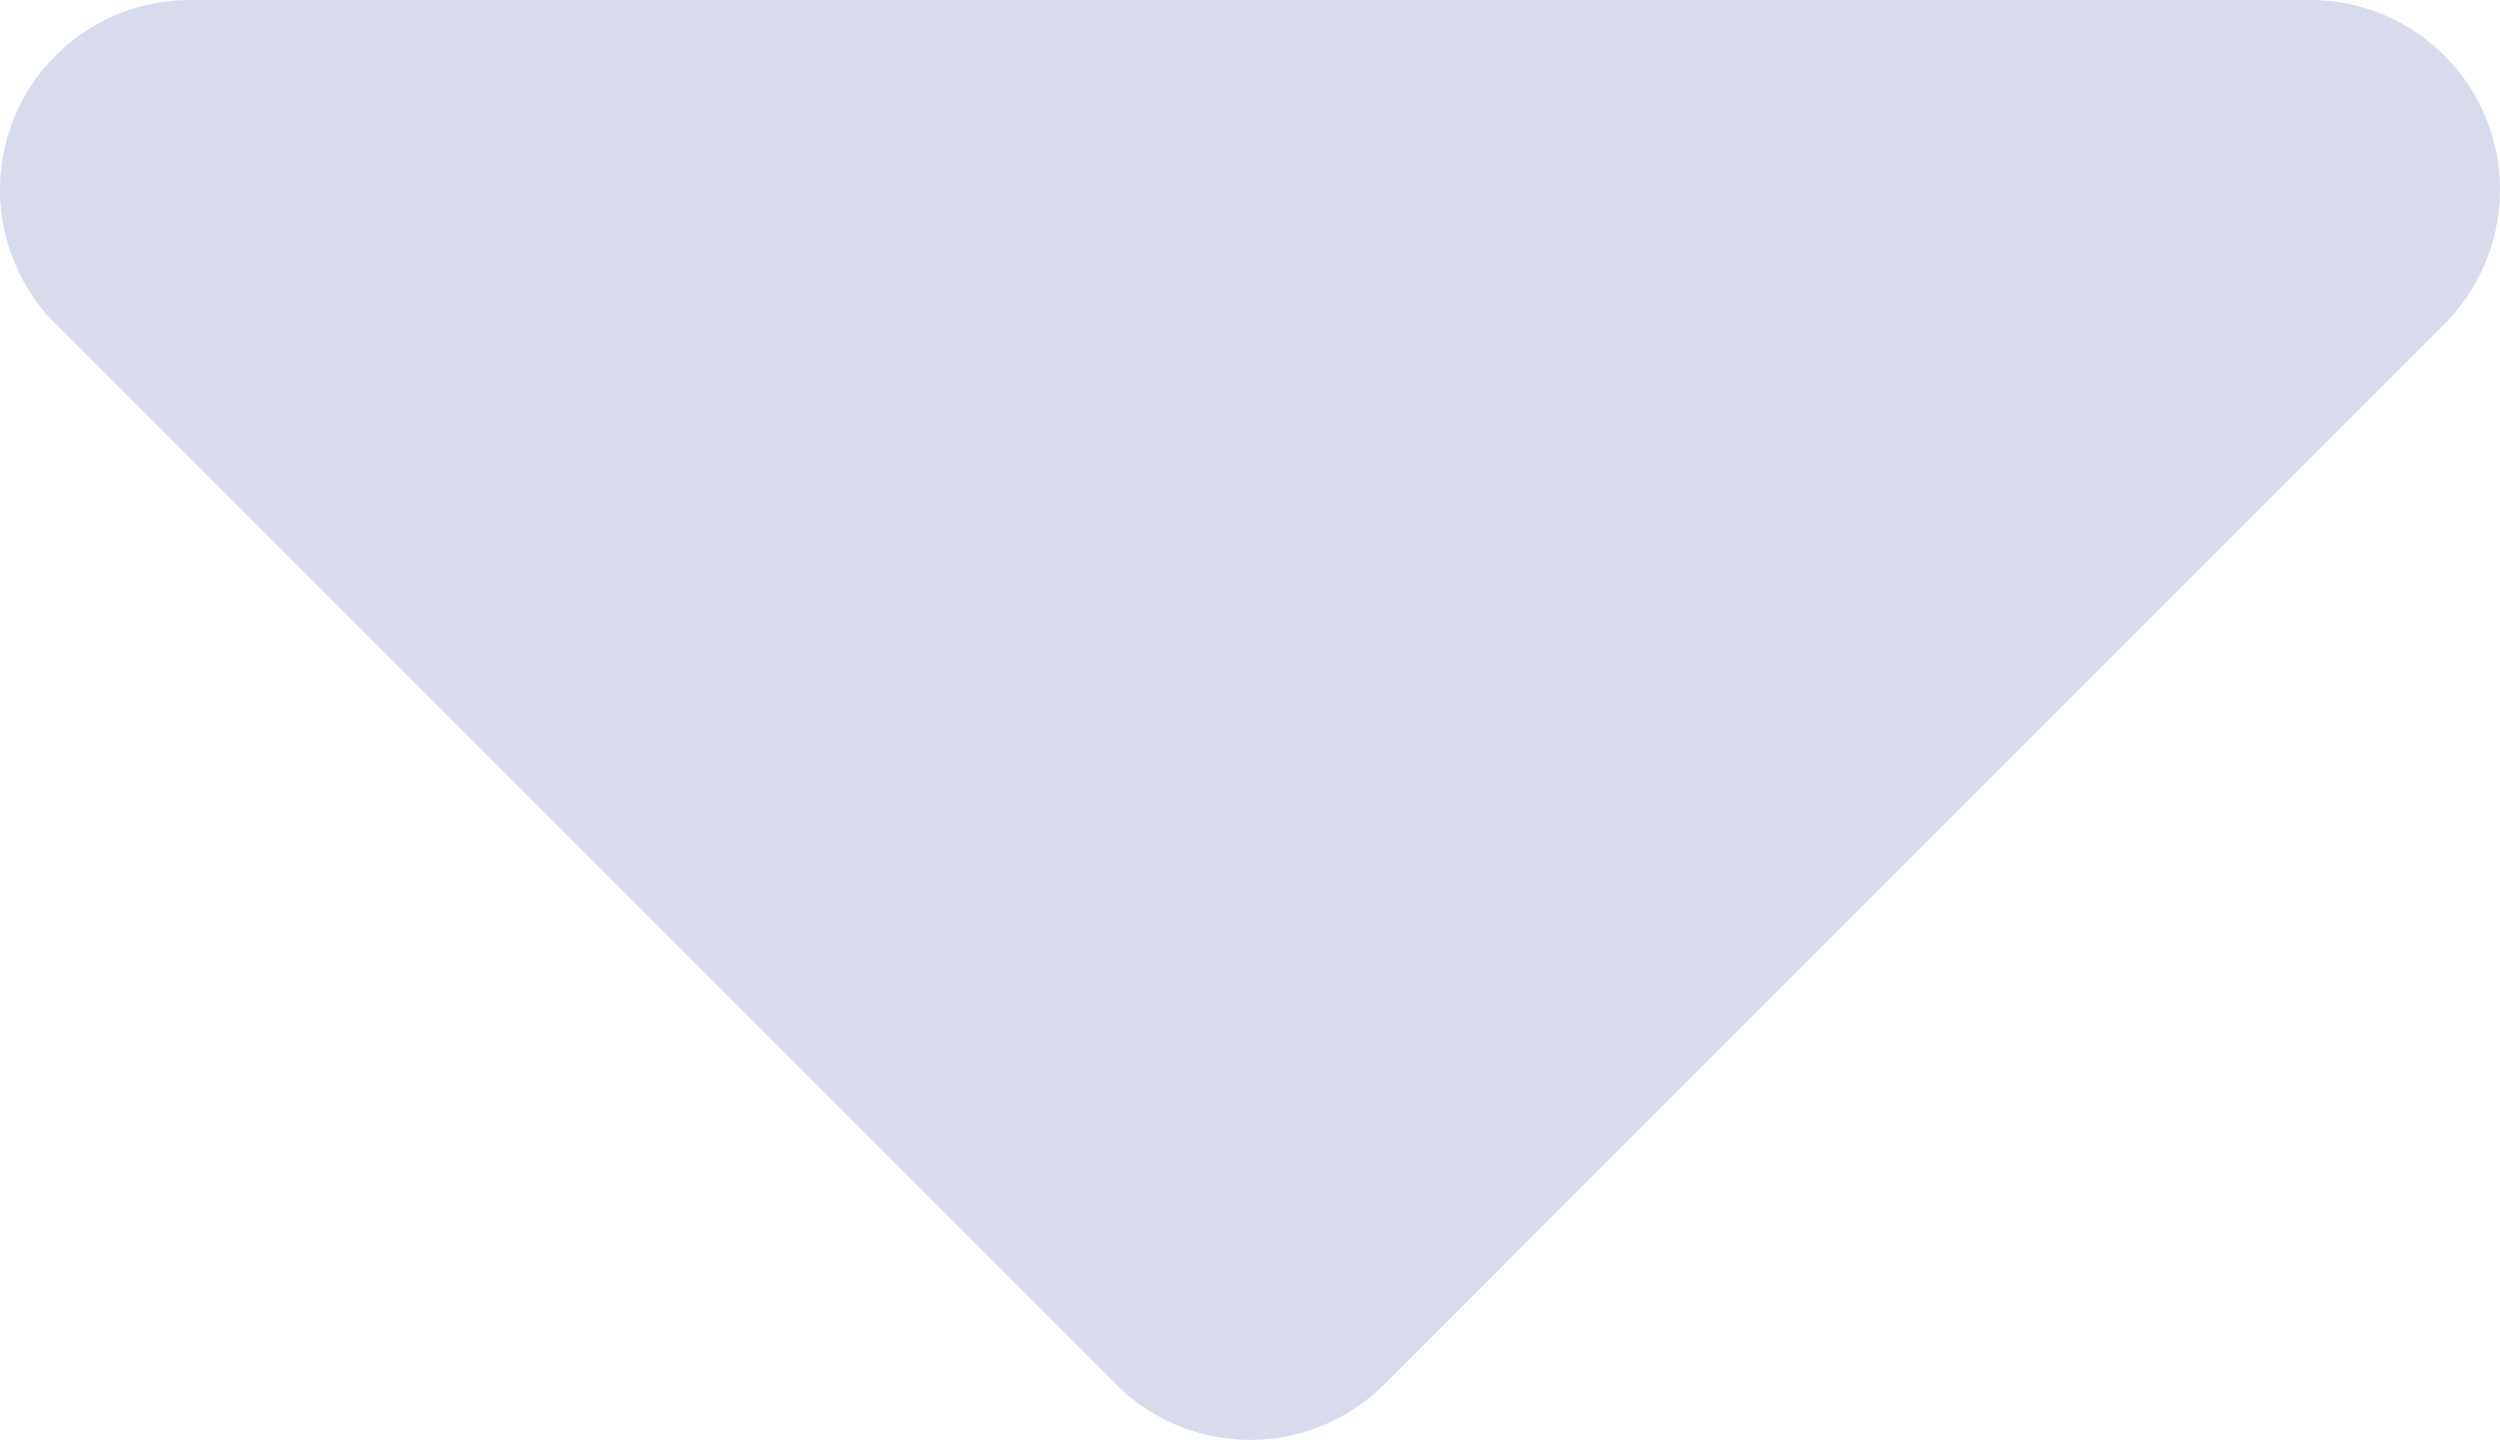 <svg xmlns="http://www.w3.org/2000/svg" width="15.267" height="8.793" viewBox="0 0 15.267 8.793">
  <defs>
    <style>
      .cls-1 {
        fill: #d7dbec;
      }
    </style>
  </defs>
  <path id="fi-rr-caret-down" class="cls-1" d="M6.568,9H19.527a1.159,1.159,0,0,1,.811,1.982L13.871,17.45a1.159,1.159,0,0,1-1.646,0L5.757,10.982A1.159,1.159,0,0,1,6.568,9Z" transform="translate(-5.414 -9)"/>
</svg>
